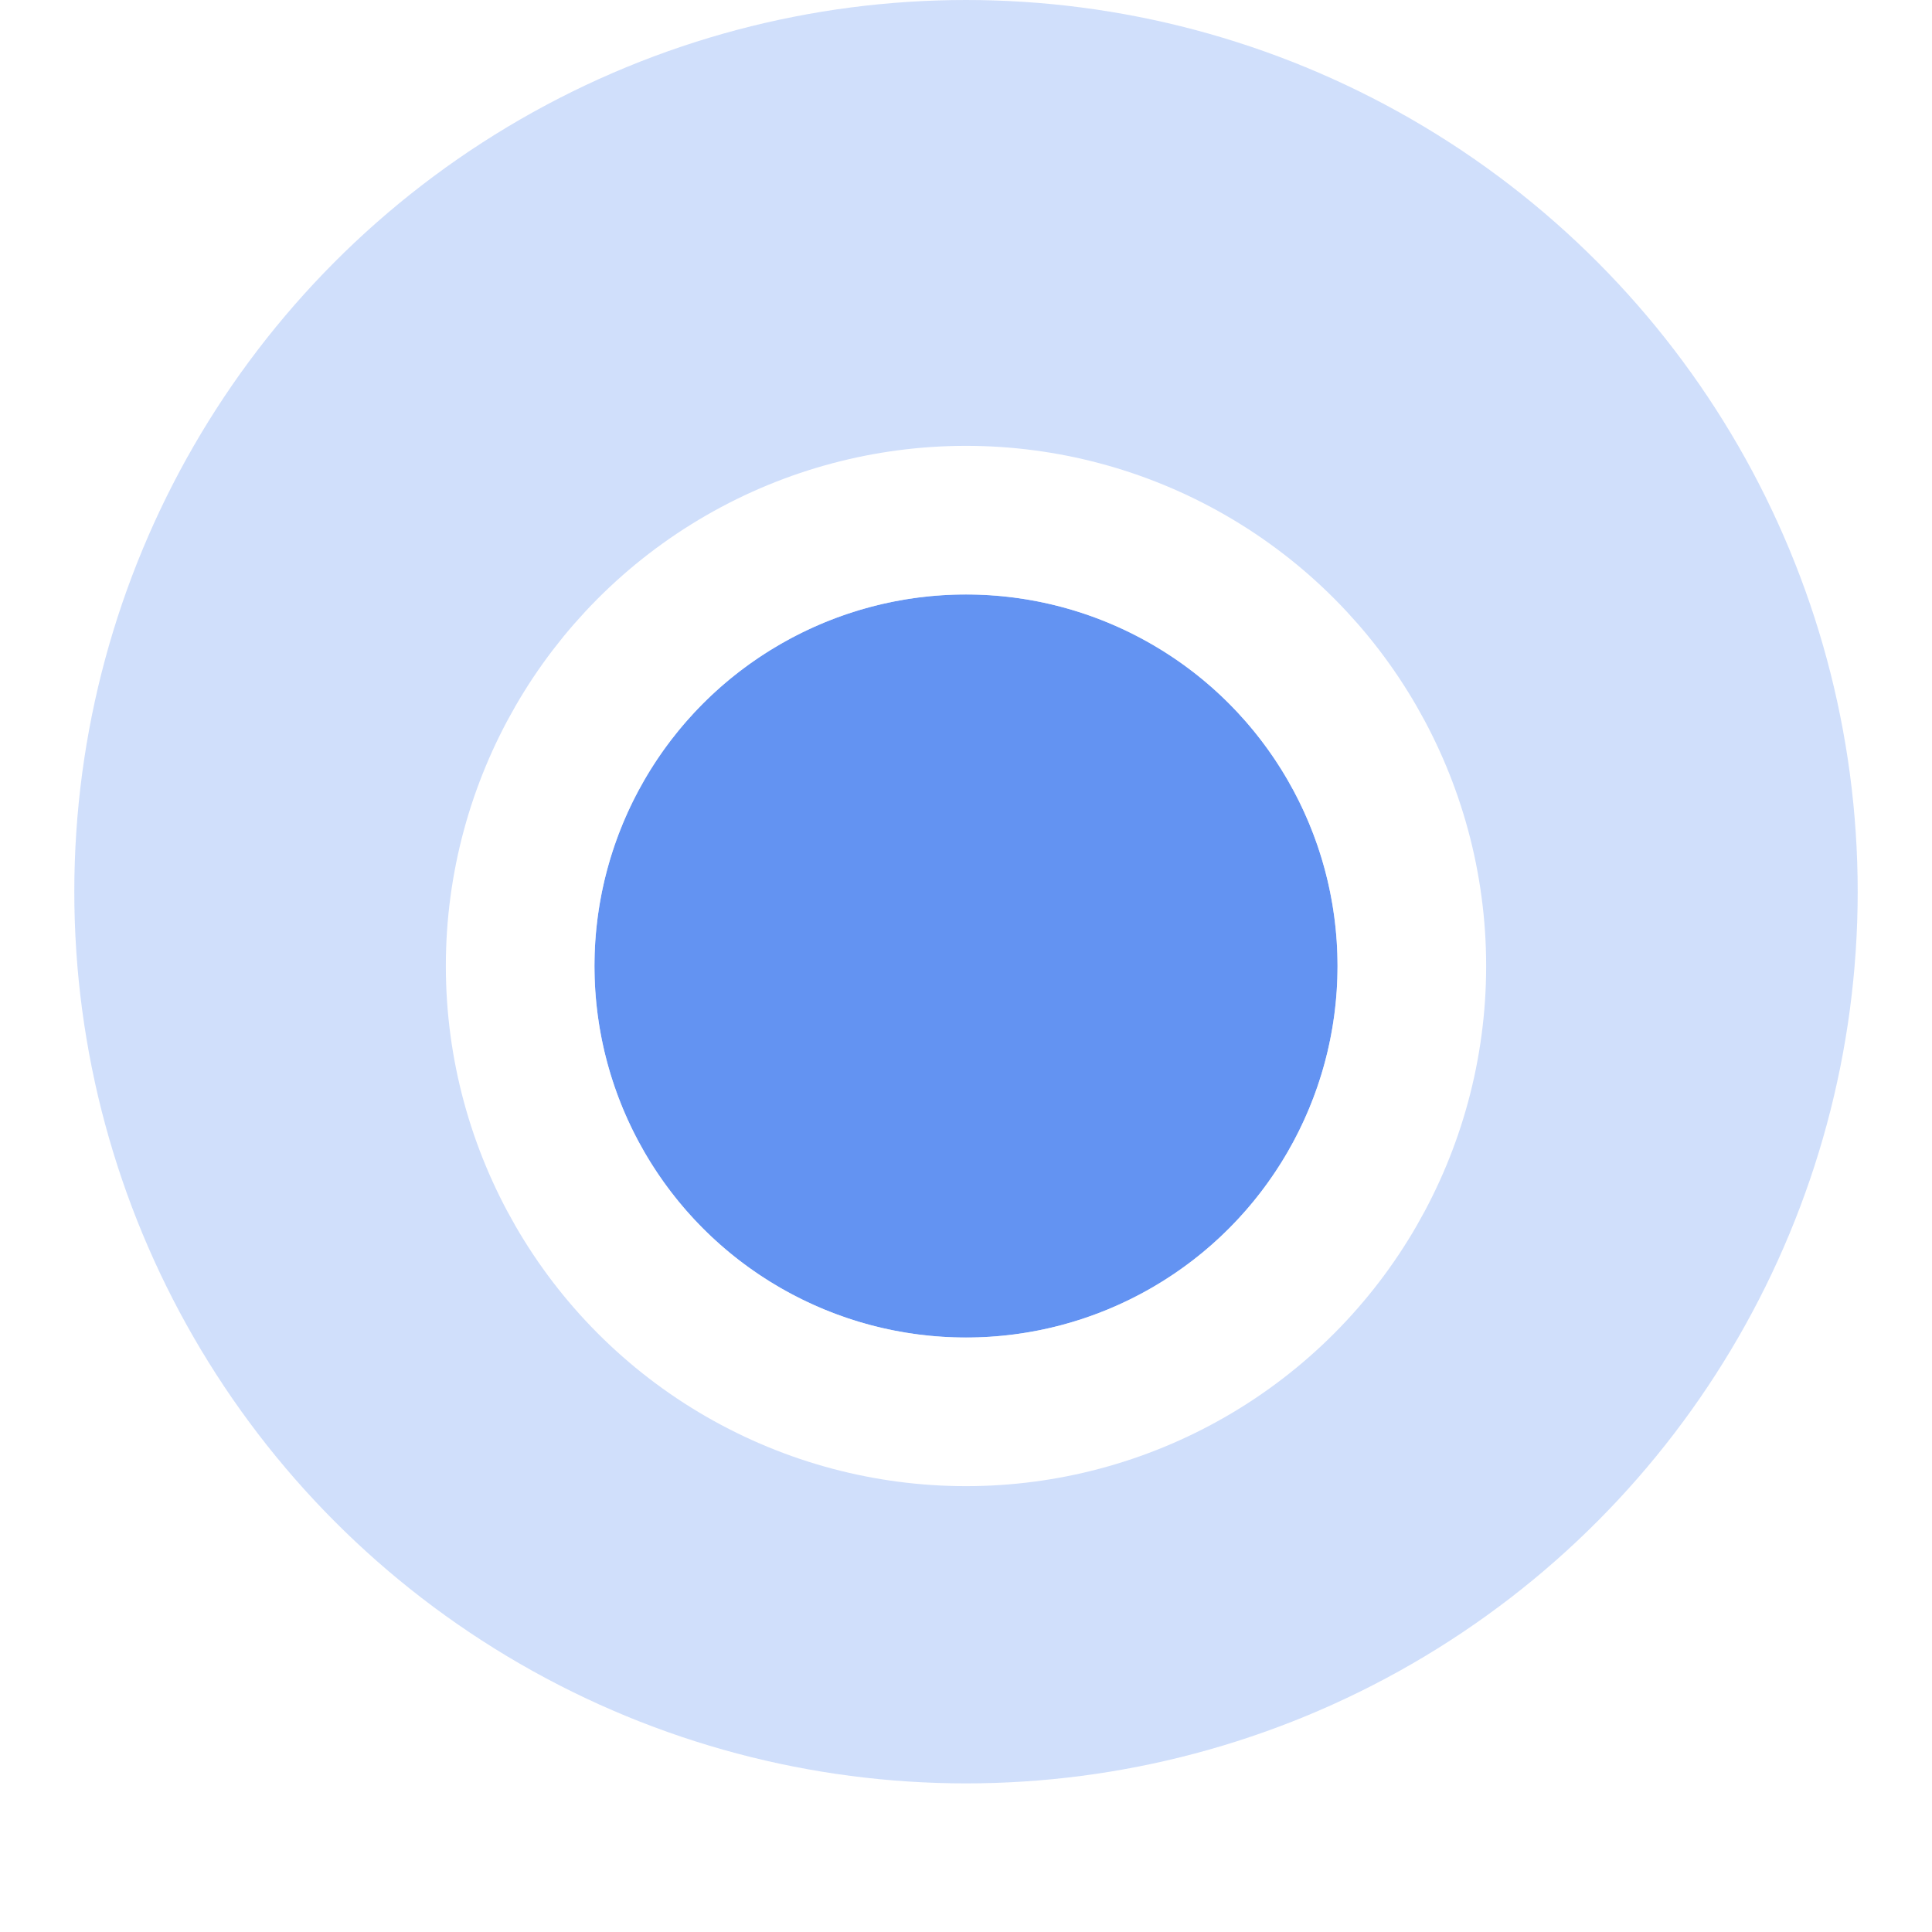 <svg width="26" height="26" viewBox="0 0 26 26" fill="none" xmlns="http://www.w3.org/2000/svg">
    <circle opacity="0.3" cx="13" cy="12" r="12" fill="#6393F2" />
    <g filter="url(#filter0_d_116_3961)">
        <circle cx="13" cy="12" r="5" fill="#6393F2" />
        <circle cx="13" cy="12" r="6" stroke="white" stroke-width="2" />
    </g>
    <defs>
        <filter id="filter0_d_116_3961" x="0" y="0" width="26" height="26" filterUnits="userSpaceOnUse" color-interpolation-filters="sRGB">
            <feFlood flood-opacity="0" result="BackgroundImageFix" />
            <feColorMatrix in="SourceAlpha" type="matrix" values="0 0 0 0 0 0 0 0 0 0 0 0 0 0 0 0 0 0 127 0" result="hardAlpha" />
            <feOffset dy="1" />
            <feGaussianBlur stdDeviation="3" />
            <feColorMatrix type="matrix" values="0 0 0 0 0 0 0 0 0 0 0 0 0 0 0 0 0 0 0.15 0" />
            <feBlend mode="normal" in2="BackgroundImageFix" result="effect1_dropShadow_116_3961" />
            <feBlend mode="normal" in="SourceGraphic" in2="effect1_dropShadow_116_3961" result="shape" />
        </filter>
    </defs>
</svg>
